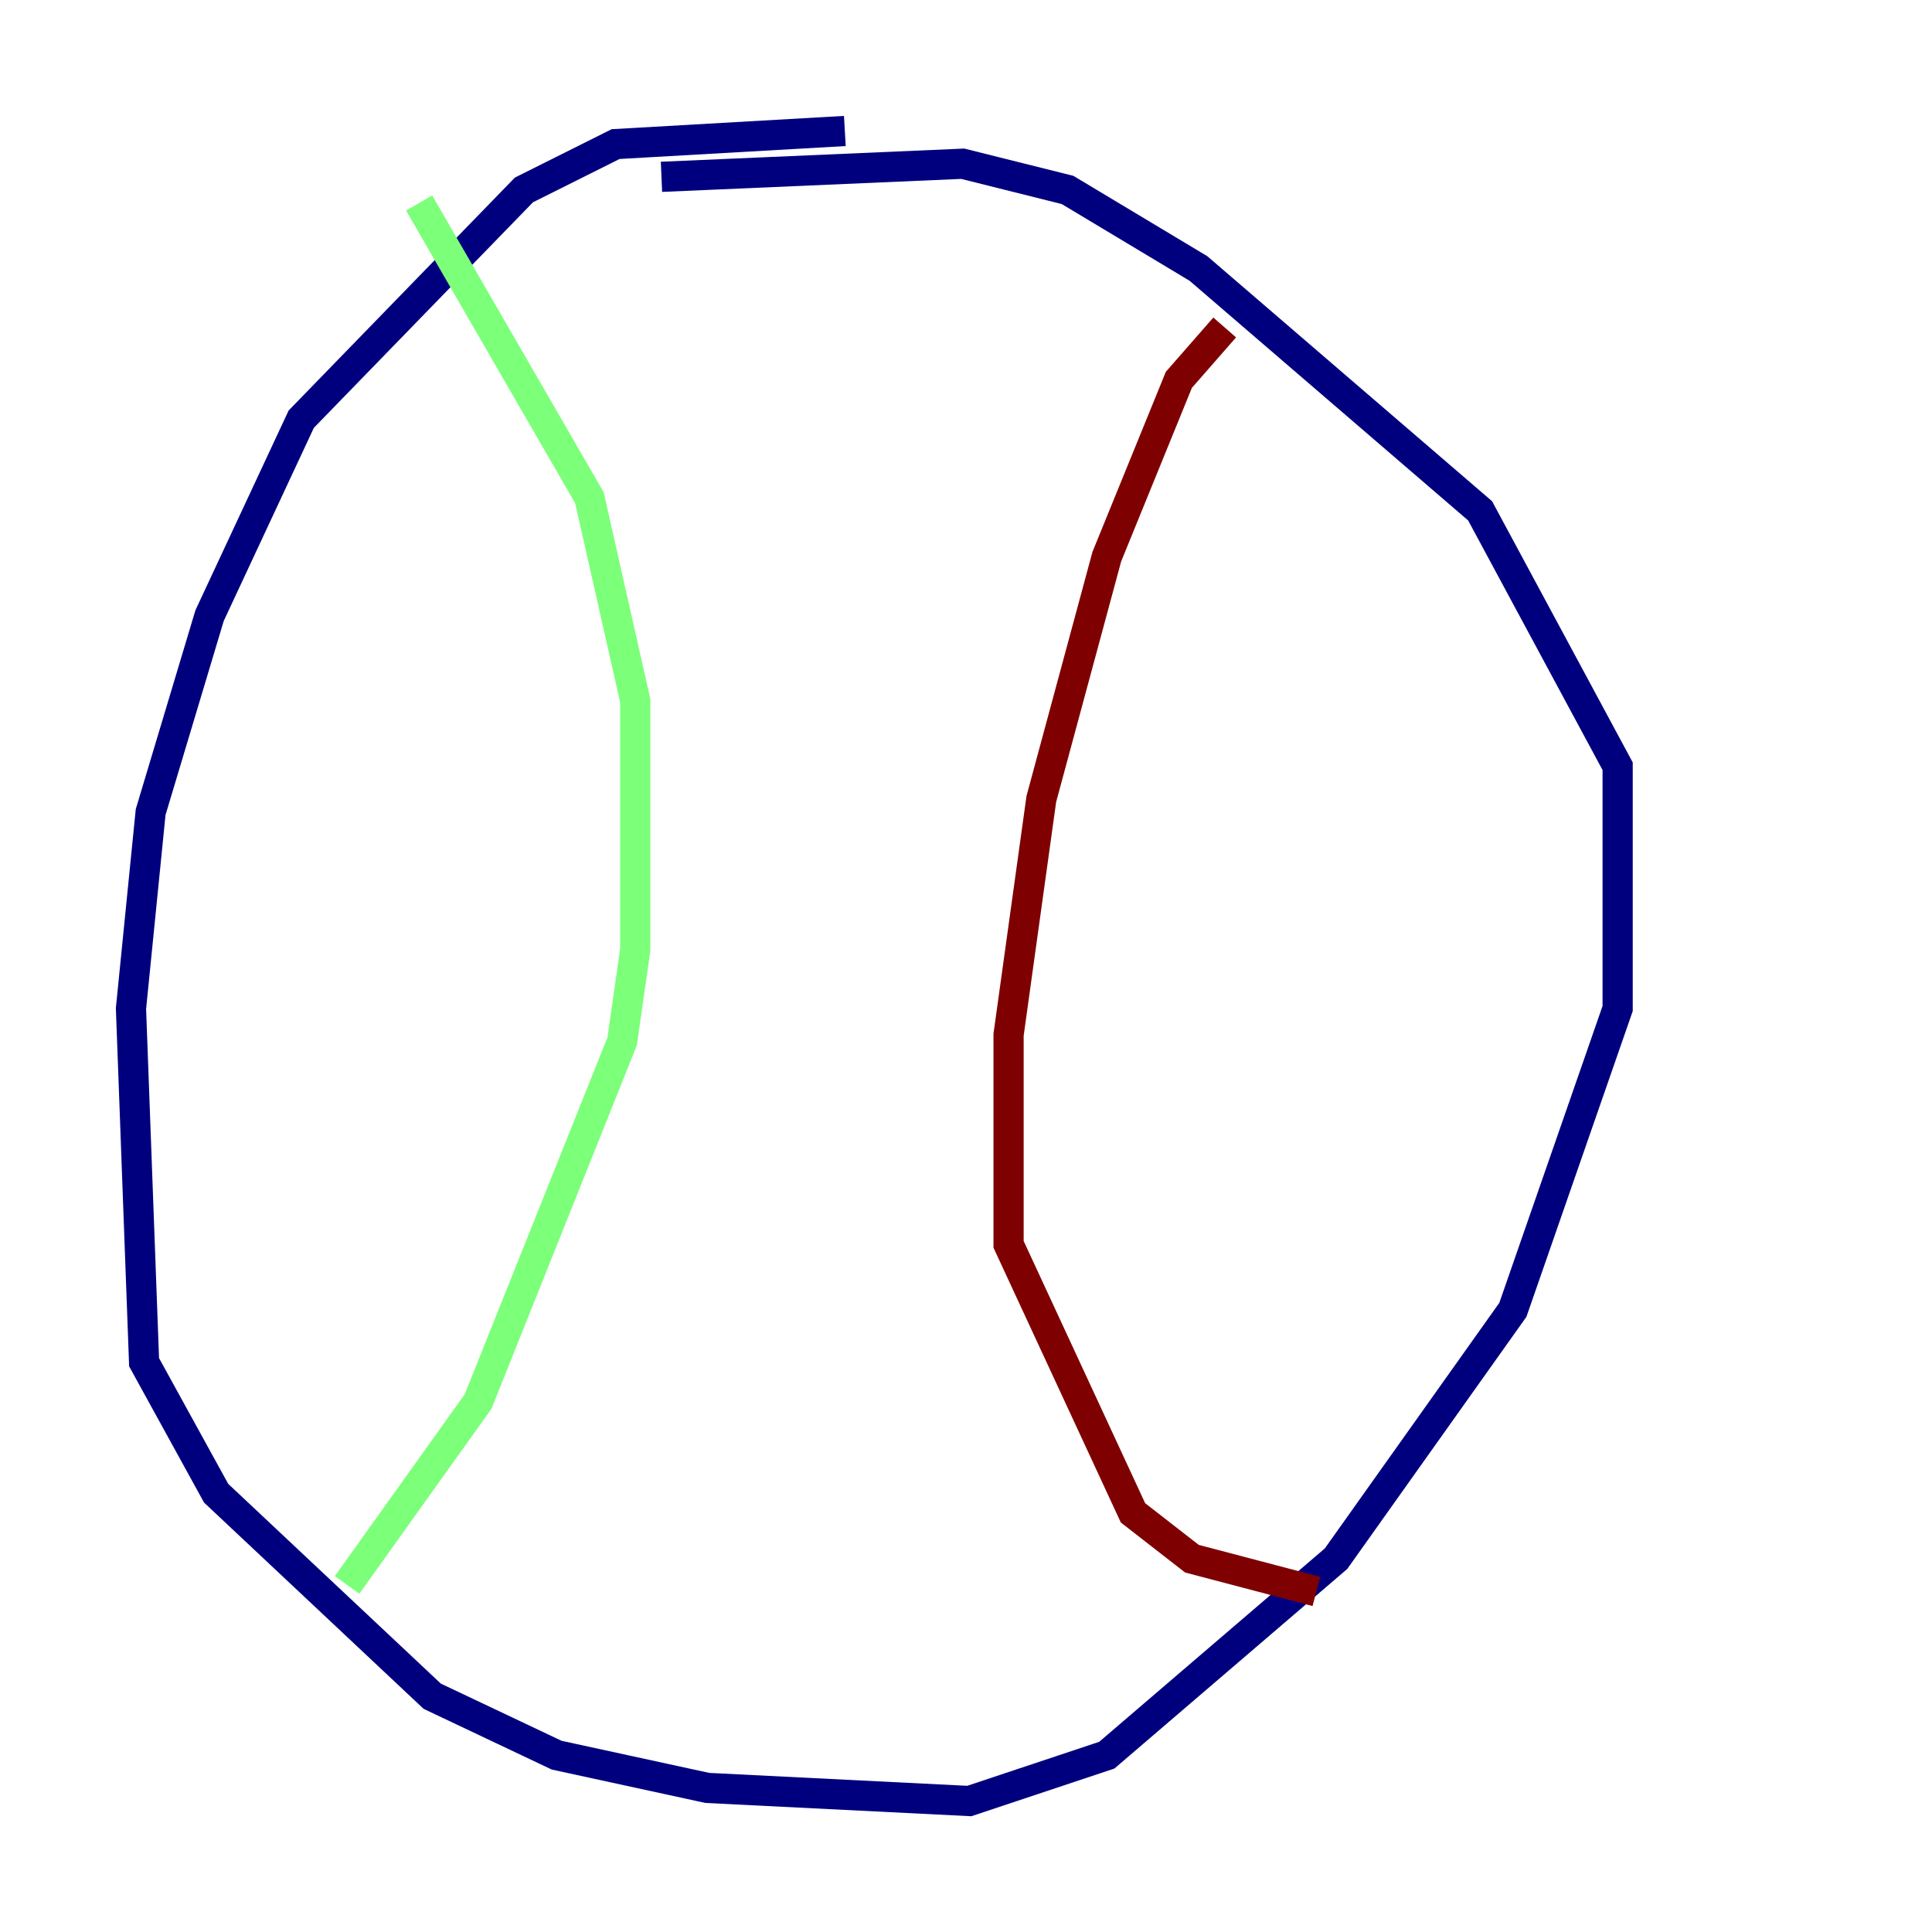 <?xml version="1.0" encoding="utf-8" ?>
<svg baseProfile="tiny" height="128" version="1.2" viewBox="0,0,128,128" width="128" xmlns="http://www.w3.org/2000/svg" xmlns:ev="http://www.w3.org/2001/xml-events" xmlns:xlink="http://www.w3.org/1999/xlink"><defs /><polyline fill="none" points="55.973,8.678 40.786,9.546 34.712,12.583 19.959,27.77 13.885,40.786 9.98,53.803 8.678,66.82 9.546,90.251 14.319,98.929 28.637,112.38 36.881,116.285 46.861,118.454 64.217,119.322 73.329,116.285 88.515,103.268 100.231,86.78 107.173,66.82 107.173,50.766 98.061,33.844 79.403,17.79 70.725,12.583 63.783,10.848 43.824,11.715" stroke="#00007f" stroke-width="2" /><polyline fill="none" points="27.77,13.451 39.051,32.976 42.088,46.427 42.088,62.915 41.22,68.99 31.675,92.854 22.997,105.003" stroke="#7cff79" stroke-width="2" /><polyline fill="none" points="81.139,21.695 78.102,25.166 73.329,36.881 68.99,52.936 66.82,68.556 66.82,82.441 75.064,100.231 78.969,103.268 87.214,105.437" stroke="#7f0000" stroke-width="2" /></svg>